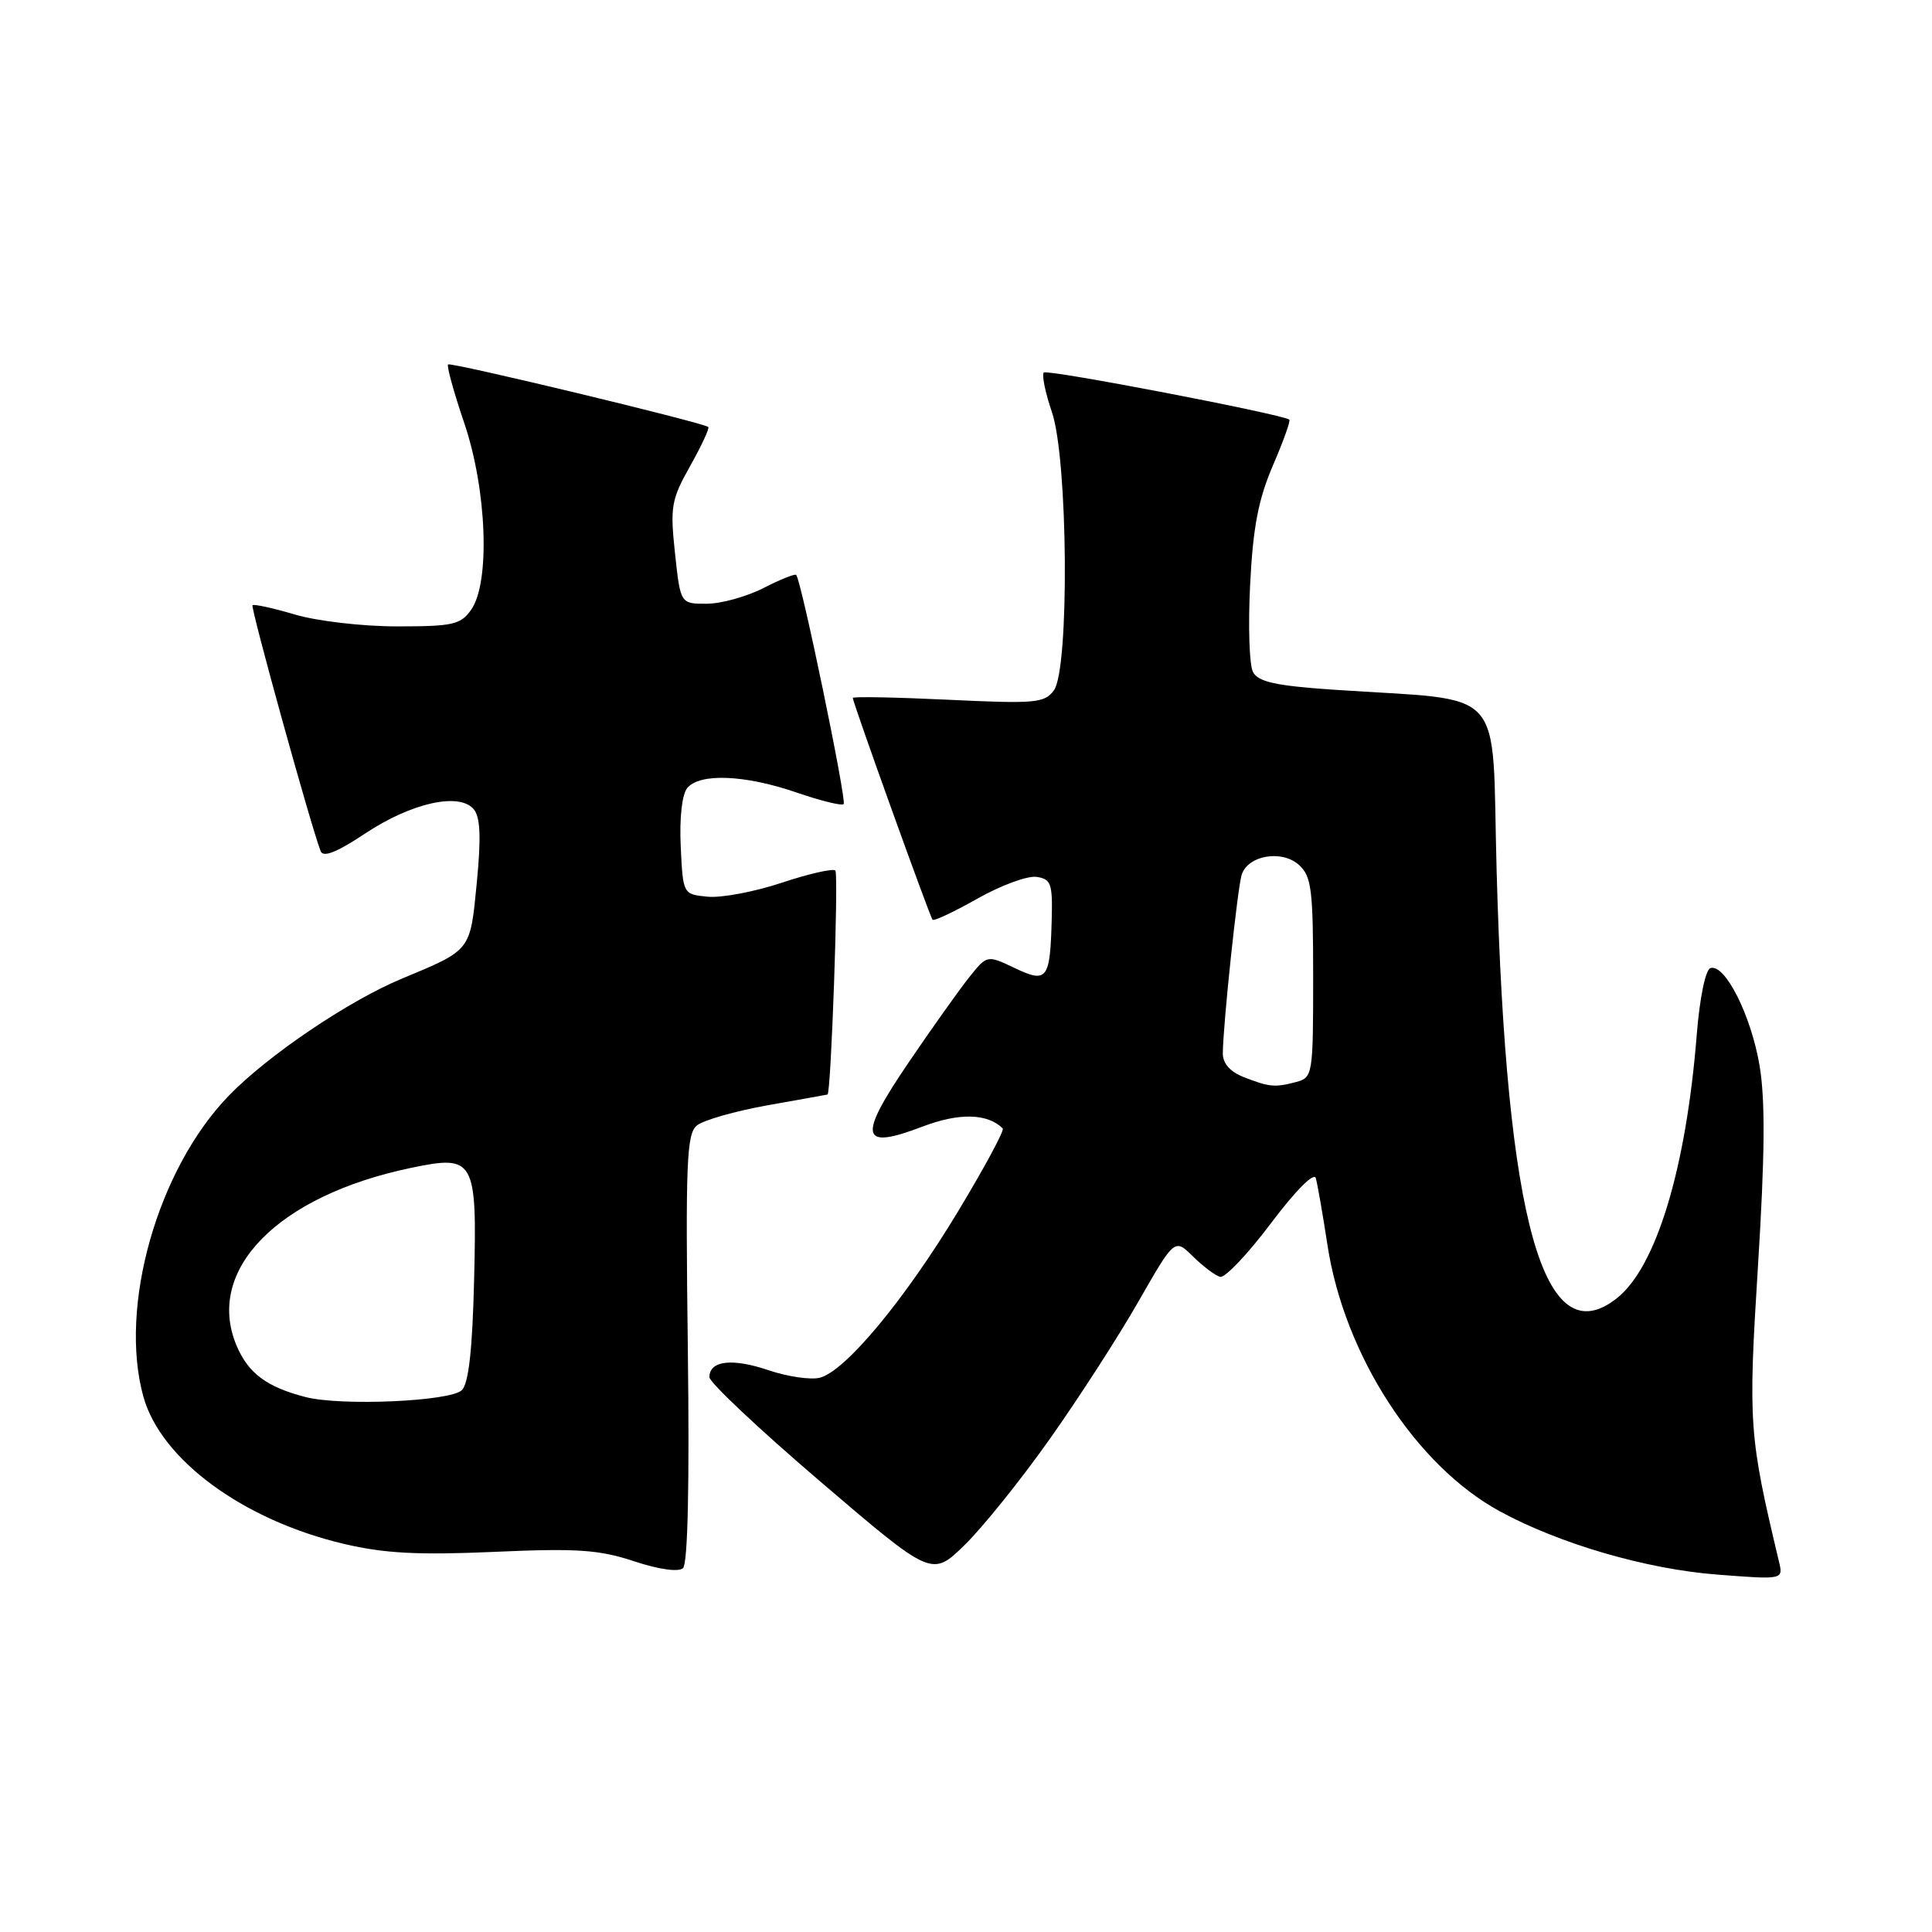 <?xml version="1.0" encoding="UTF-8" standalone="no"?>
<!DOCTYPE svg PUBLIC "-//W3C//DTD SVG 1.1//EN" "http://www.w3.org/Graphics/SVG/1.1/DTD/svg11.dtd" >
<svg xmlns="http://www.w3.org/2000/svg" xmlns:xlink="http://www.w3.org/1999/xlink" version="1.1" viewBox="0 0 256 256">
 <g >
 <path fill="currentColor"
d=" M 91.14 178.66 C 90.83 154.09 90.98 150.26 92.33 149.14 C 93.18 148.43 97.40 147.23 101.69 146.46 C 105.99 145.70 109.57 145.05 109.65 145.03 C 110.12 144.92 111.14 115.81 110.69 115.35 C 110.38 115.05 107.19 115.77 103.61 116.96 C 100.02 118.16 95.61 118.99 93.79 118.82 C 90.50 118.50 90.50 118.50 90.20 112.16 C 90.02 108.35 90.37 105.26 91.07 104.41 C 92.73 102.42 98.70 102.66 105.51 105.00 C 108.71 106.10 111.53 106.80 111.79 106.55 C 112.22 106.12 106.17 76.86 105.50 76.18 C 105.33 76.00 103.37 76.79 101.14 77.93 C 98.91 79.07 95.52 80.00 93.62 80.00 C 90.16 80.00 90.16 80.00 89.44 73.30 C 88.78 67.14 88.95 66.20 91.46 61.73 C 92.96 59.05 94.04 56.73 93.85 56.58 C 93.09 55.97 59.72 47.95 59.37 48.29 C 59.17 48.50 60.13 51.97 61.50 56.01 C 64.51 64.85 64.98 77.16 62.44 80.78 C 61.05 82.77 60.03 83.00 52.62 83.00 C 48.03 83.00 42.02 82.30 39.08 81.43 C 36.18 80.57 33.65 80.02 33.46 80.20 C 33.18 80.49 41.08 109.07 42.48 112.77 C 42.81 113.66 44.60 112.96 48.39 110.44 C 54.52 106.37 60.89 104.95 62.78 107.24 C 63.65 108.28 63.76 110.96 63.18 116.94 C 62.29 126.09 62.50 125.82 53.22 129.69 C 46.17 132.62 35.47 139.86 30.32 145.18 C 20.87 154.93 15.70 173.17 19.00 185.07 C 21.33 193.43 32.24 201.44 45.60 204.58 C 50.95 205.84 55.42 206.07 65.50 205.63 C 76.45 205.14 79.37 205.34 84.00 206.87 C 87.29 207.96 89.90 208.33 90.50 207.79 C 91.14 207.22 91.37 196.69 91.14 178.66 Z  M 139.11 190.66 C 142.94 185.25 148.22 177.06 150.85 172.46 C 155.64 164.09 155.64 164.09 158.07 166.48 C 159.41 167.80 161.03 169.02 161.67 169.19 C 162.31 169.36 165.34 166.17 168.39 162.11 C 171.66 157.76 174.12 155.29 174.35 156.11 C 174.57 156.87 175.27 160.88 175.90 165.00 C 178.13 179.56 187.62 194.21 198.74 200.26 C 206.68 204.58 218.16 207.92 227.53 208.64 C 236.30 209.32 236.30 209.32 235.72 206.91 C 231.74 190.21 231.63 188.70 232.94 167.77 C 233.86 153.02 233.92 145.78 233.15 141.19 C 232.03 134.54 228.56 127.65 226.64 128.28 C 225.98 128.50 225.22 132.23 224.83 137.08 C 223.42 154.85 219.45 167.93 214.22 172.04 C 204.55 179.65 199.59 161.98 198.31 115.36 C 197.62 90.34 200.00 92.98 176.71 91.39 C 169.06 90.87 166.73 90.36 166.03 89.05 C 165.54 88.14 165.37 82.91 165.65 77.44 C 166.03 69.84 166.75 66.13 168.67 61.67 C 170.05 58.47 171.03 55.74 170.84 55.60 C 169.84 54.87 138.76 48.90 138.31 49.36 C 138.02 49.65 138.50 52.02 139.39 54.62 C 141.52 60.89 141.72 88.63 139.65 91.47 C 138.41 93.16 137.20 93.27 125.65 92.72 C 118.69 92.39 113.00 92.28 113.00 92.48 C 113.00 93.09 123.21 121.48 123.57 121.87 C 123.76 122.08 126.44 120.81 129.54 119.06 C 132.64 117.31 136.15 116.02 137.34 116.19 C 139.26 116.47 139.48 117.08 139.36 121.73 C 139.15 129.82 138.77 130.33 134.43 128.26 C 130.79 126.53 130.79 126.53 128.41 129.51 C 127.10 131.16 123.48 136.24 120.38 140.81 C 113.62 150.75 113.99 152.43 122.21 149.29 C 127.07 147.43 130.85 147.51 132.87 149.53 C 133.11 149.77 130.44 154.72 126.94 160.53 C 119.86 172.26 112.00 181.71 108.62 182.56 C 107.40 182.86 104.33 182.41 101.80 181.55 C 97.02 179.93 94.00 180.29 94.00 182.48 C 94.00 183.18 100.63 189.42 108.74 196.35 C 123.48 208.95 123.48 208.95 127.82 204.72 C 130.20 202.40 135.29 196.07 139.11 190.66 Z  M 40.50 185.12 C 35.33 183.79 32.88 181.96 31.33 178.26 C 27.16 168.27 36.80 158.45 54.41 154.76 C 62.90 152.98 63.22 153.54 62.82 169.64 C 62.60 178.82 62.10 183.31 61.20 184.20 C 59.71 185.69 45.23 186.33 40.50 185.12 Z  M 164.75 142.70 C 162.98 142.00 162.01 140.88 162.03 139.56 C 162.07 135.67 163.98 117.63 164.53 115.91 C 165.35 113.33 169.85 112.56 172.12 114.61 C 173.78 116.11 174.00 117.86 174.00 129.54 C 174.00 142.41 173.94 142.78 171.75 143.37 C 168.94 144.12 168.17 144.05 164.75 142.70 Z "/>
</g>
</svg>